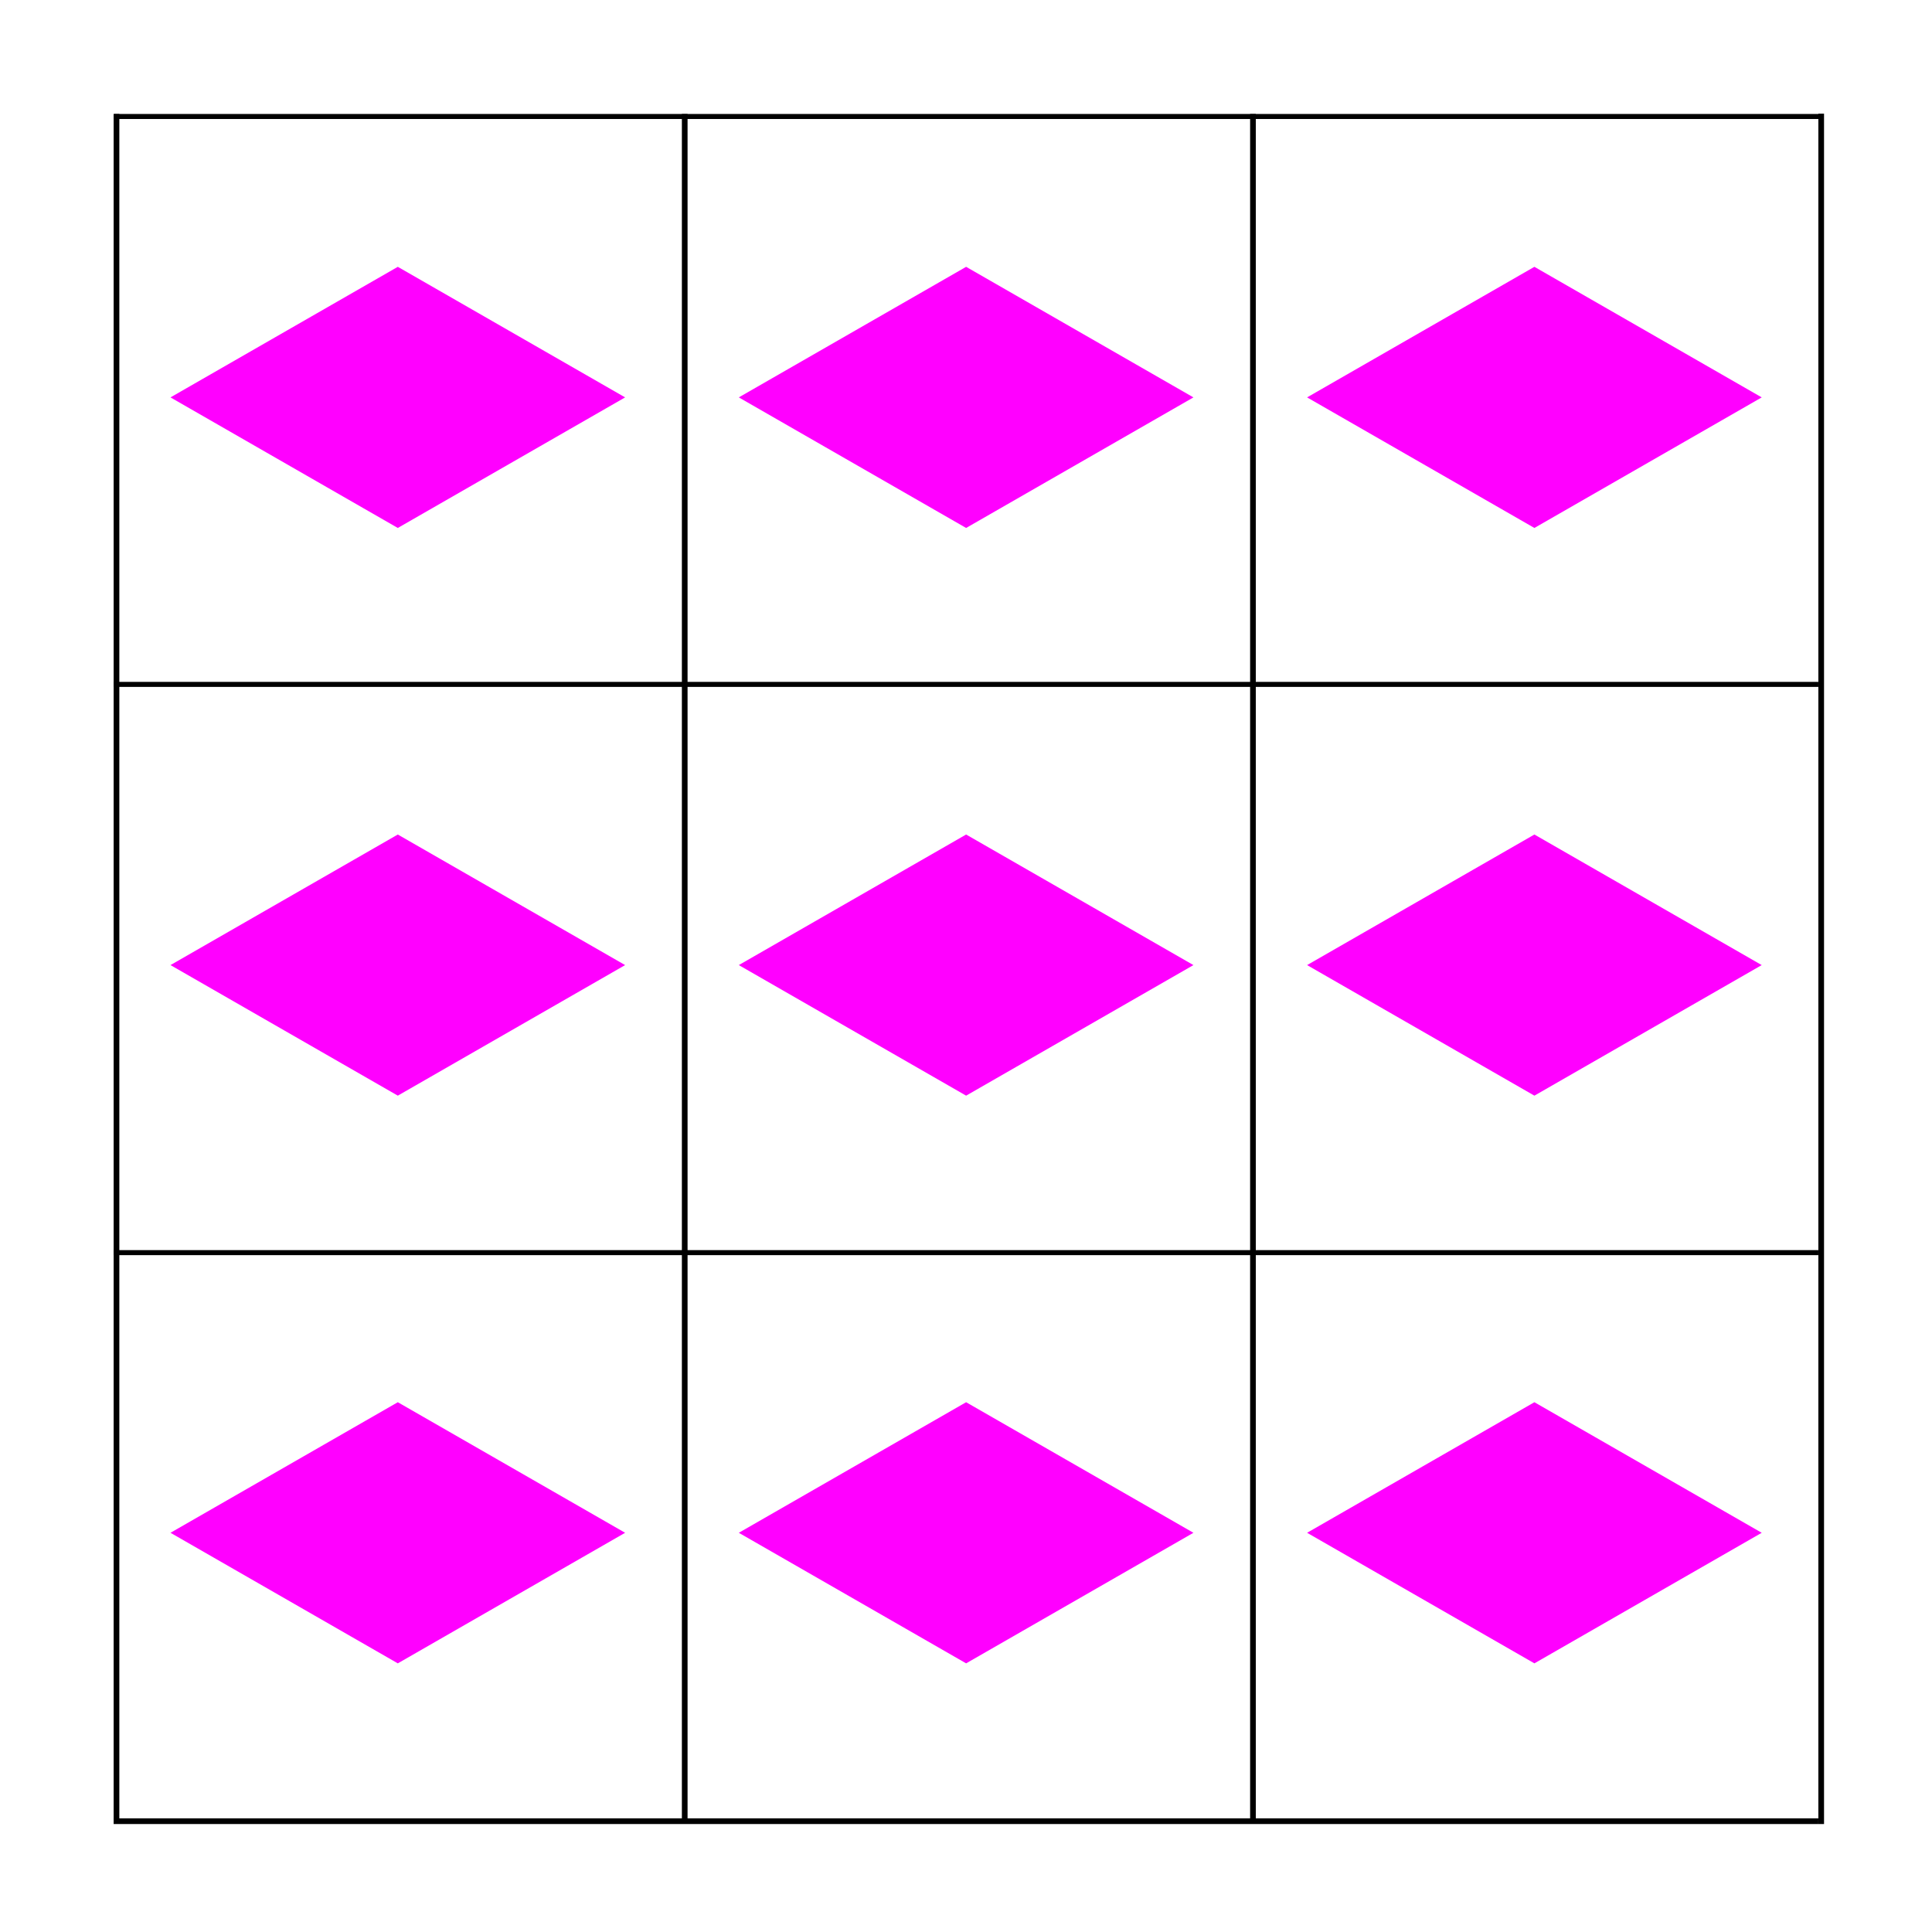<?xml version="1.0" encoding="UTF-8" standalone="no"?>
<!-- Created with Inkscape (http://www.inkscape.org/) -->

<svg
   width="340mm"
   height="340mm"
   viewBox="0 0 340 340"
   version="1.1"
   id="svg1"
   inkscape:version="1.3 (0e150ed6c4, 2023-07-21)"
   sodipodi:docname="background_tilemap_1.svg"
   xmlns:inkscape="http://www.inkscape.org/namespaces/inkscape"
   xmlns:sodipodi="http://sodipodi.sourceforge.net/DTD/sodipodi-0.dtd"
   xmlns="http://www.w3.org/2000/svg"
   xmlns:svg="http://www.w3.org/2000/svg">
  <sodipodi:namedview
     id="namedview1"
     pagecolor="#ffffff"
     bordercolor="#000000"
     borderopacity="0.25"
     inkscape:showpageshadow="2"
     inkscape:pageopacity="0.0"
     inkscape:pagecheckerboard="0"
     inkscape:deskcolor="#d1d1d1"
     inkscape:document-units="mm"
     inkscape:zoom="0.36945288"
     inkscape:cx="286.91074"
     inkscape:cy="749.75732"
     inkscape:window-width="1876"
     inkscape:window-height="1000"
     inkscape:window-x="2172"
     inkscape:window-y="297"
     inkscape:window-maximized="0"
     inkscape:current-layer="layer1" />
  <defs
     id="defs1" />
  <g
     inkscape:label="Layer 1"
     inkscape:groupmode="layer"
     id="layer1">
    <rect
       style="fill:#000000;stroke:none;stroke-width:0.123"
       id="rect1"
       width="1"
       height="300"
       x="20"
       y="20.058" />
    <rect
       style="fill:#000000;stroke:none;stroke-width:0.116"
       id="rect1-6"
       width="300"
       height="0.884"
       x="20.058"
       y="20.058" />
    <rect
       style="fill:#000000;stroke:none;stroke-width:0.116"
       id="rect1-6-0"
       width="300"
       height="0.884"
       x="20"
       y="120" />
    <rect
       style="fill:#000000;stroke:none;stroke-width:0.116"
       id="rect1-6-0-8"
       width="300"
       height="0.884"
       x="20"
       y="220" />
    <rect
       style="fill:#000000;stroke:none;stroke-width:0.123"
       id="rect1-6-0-8-9"
       width="300"
       height="1"
       x="20"
       y="320" />
    <rect
       style="fill:#000000;stroke:none;stroke-width:0.123"
       id="rect1-8"
       width="1"
       height="300"
       x="120"
       y="20.058" />
    <rect
       style="fill:#000000;stroke:none;stroke-width:0.123"
       id="rect1-8-1"
       width="1"
       height="300"
       x="220"
       y="20.058" />
    <rect
       style="fill:#000000;stroke:none;stroke-width:0.123"
       id="rect1-8-1-2"
       width="1"
       height="301"
       x="320"
       y="20" />
    <rect
       style="fill:#ff00ff;stroke:none;stroke-width:0.456"
       id="rect2"
       width="46.141"
       height="46.141"
       x="87.518"
       y="6.771"
       transform="matrix(0.867,0.498,-0.867,0.498,0,0)" />
    <rect
       style="fill:#ff00ff;stroke:none;stroke-width:0.456"
       id="rect2-8"
       width="46.141"
       height="46.141"
       x="145.196"
       y="-50.907"
       transform="matrix(0.867,0.498,-0.867,0.498,0,0)" />
    <rect
       style="fill:#ff00ff;stroke:none;stroke-width:0.456"
       id="rect2-8-7"
       width="46.141"
       height="46.141"
       x="202.87"
       y="-108.582"
       transform="matrix(0.867,0.498,-0.867,0.498,0,0)" />
    <rect
       style="fill:#ff00ff;stroke:none;stroke-width:0.456"
       id="rect2-89"
       width="46.141"
       height="46.141"
       x="187.824"
       y="107.077"
       transform="matrix(0.867,0.498,-0.867,0.498,0,0)" />
    <rect
       style="fill:#ff00ff;stroke:none;stroke-width:0.456"
       id="rect2-8-9"
       width="46.141"
       height="46.141"
       x="245.502"
       y="49.399"
       transform="matrix(0.867,0.498,-0.867,0.498,0,0)" />
    <rect
       style="fill:#ff00ff;stroke:none;stroke-width:0.456"
       id="rect2-8-7-4"
       width="46.141"
       height="46.141"
       x="303.177"
       y="-8.275"
       transform="matrix(0.867,0.498,-0.867,0.498,0,0)" />
    <rect
       style="fill:#ff00ff;stroke:none;stroke-width:0.456"
       id="rect2-89-9"
       width="46.141"
       height="46.141"
       x="288.131"
       y="207.384"
       transform="matrix(0.867,0.498,-0.867,0.498,0,0)" />
    <rect
       style="fill:#ff00ff;stroke:none;stroke-width:0.456"
       id="rect2-8-9-0"
       width="46.141"
       height="46.141"
       x="345.809"
       y="149.706"
       transform="matrix(0.867,0.498,-0.867,0.498,0,0)" />
    <rect
       style="fill:#ff00ff;stroke:none;stroke-width:0.456"
       id="rect2-8-7-4-5"
       width="46.141"
       height="46.141"
       x="403.484"
       y="92.031"
       transform="matrix(0.867,0.498,-0.867,0.498,0,0)" />
  </g>
</svg>
